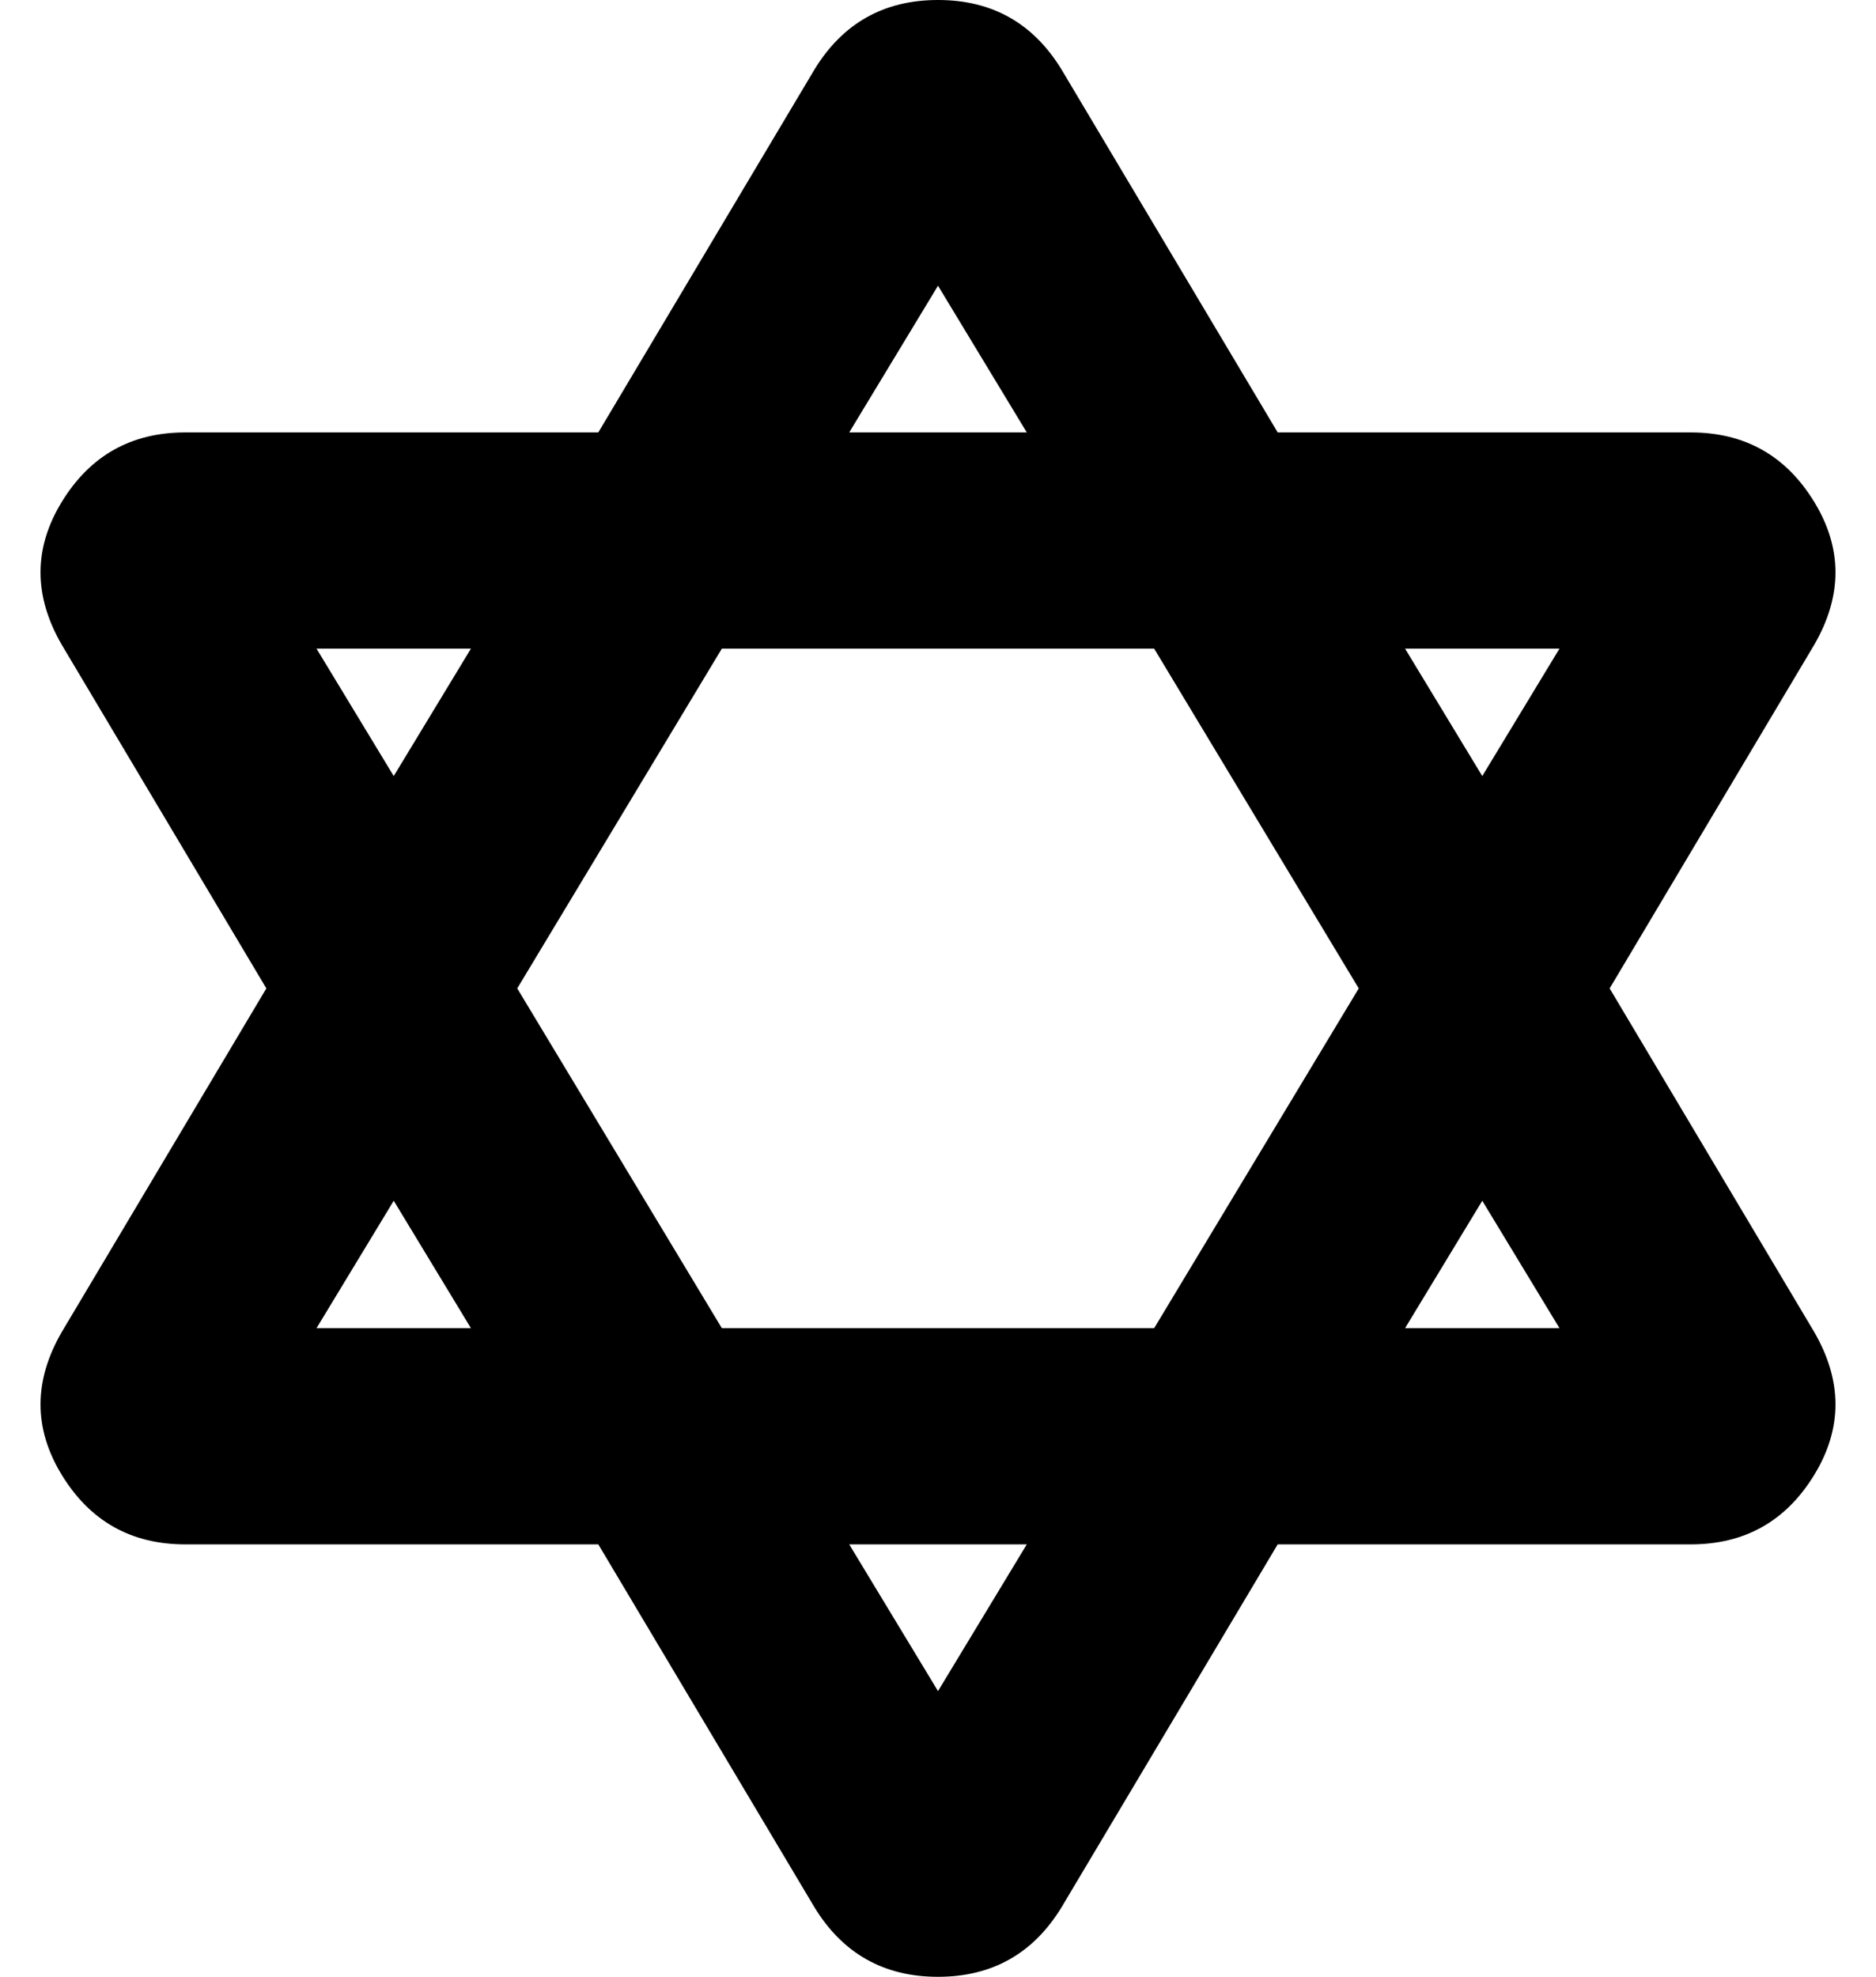<?xml version="1.0" standalone="no"?>
<!DOCTYPE svg PUBLIC "-//W3C//DTD SVG 1.1//EN" "http://www.w3.org/Graphics/SVG/1.1/DTD/svg11.dtd" >
<svg xmlns="http://www.w3.org/2000/svg" xmlns:xlink="http://www.w3.org/1999/xlink" version="1.1" viewBox="-11 0 486 512">
   <path fill="currentColor"
d="M406 256l53 89q11 19 0 37t-32 18h-107l-56 94q-11 18 -32 18t-32 -18l-56 -94h-107q-21 0 -32 -18t0 -37l53 -89l-53 -89q-11 -19 0 -37t32 -18h107l56 -94q11 -18 32 -18t32 18l56 94h107q21 0 32 18t0 37zM393 168h-40l20 33zM341 256l-53 -88h-112l-53 88l53 88h112z
M232 74l-23 38h46zM71 168l20 33l20 -33h-40zM71 344h40l-20 -33zM232 438l23 -38h-46zM353 344h40l-20 -33z" />
</svg>
